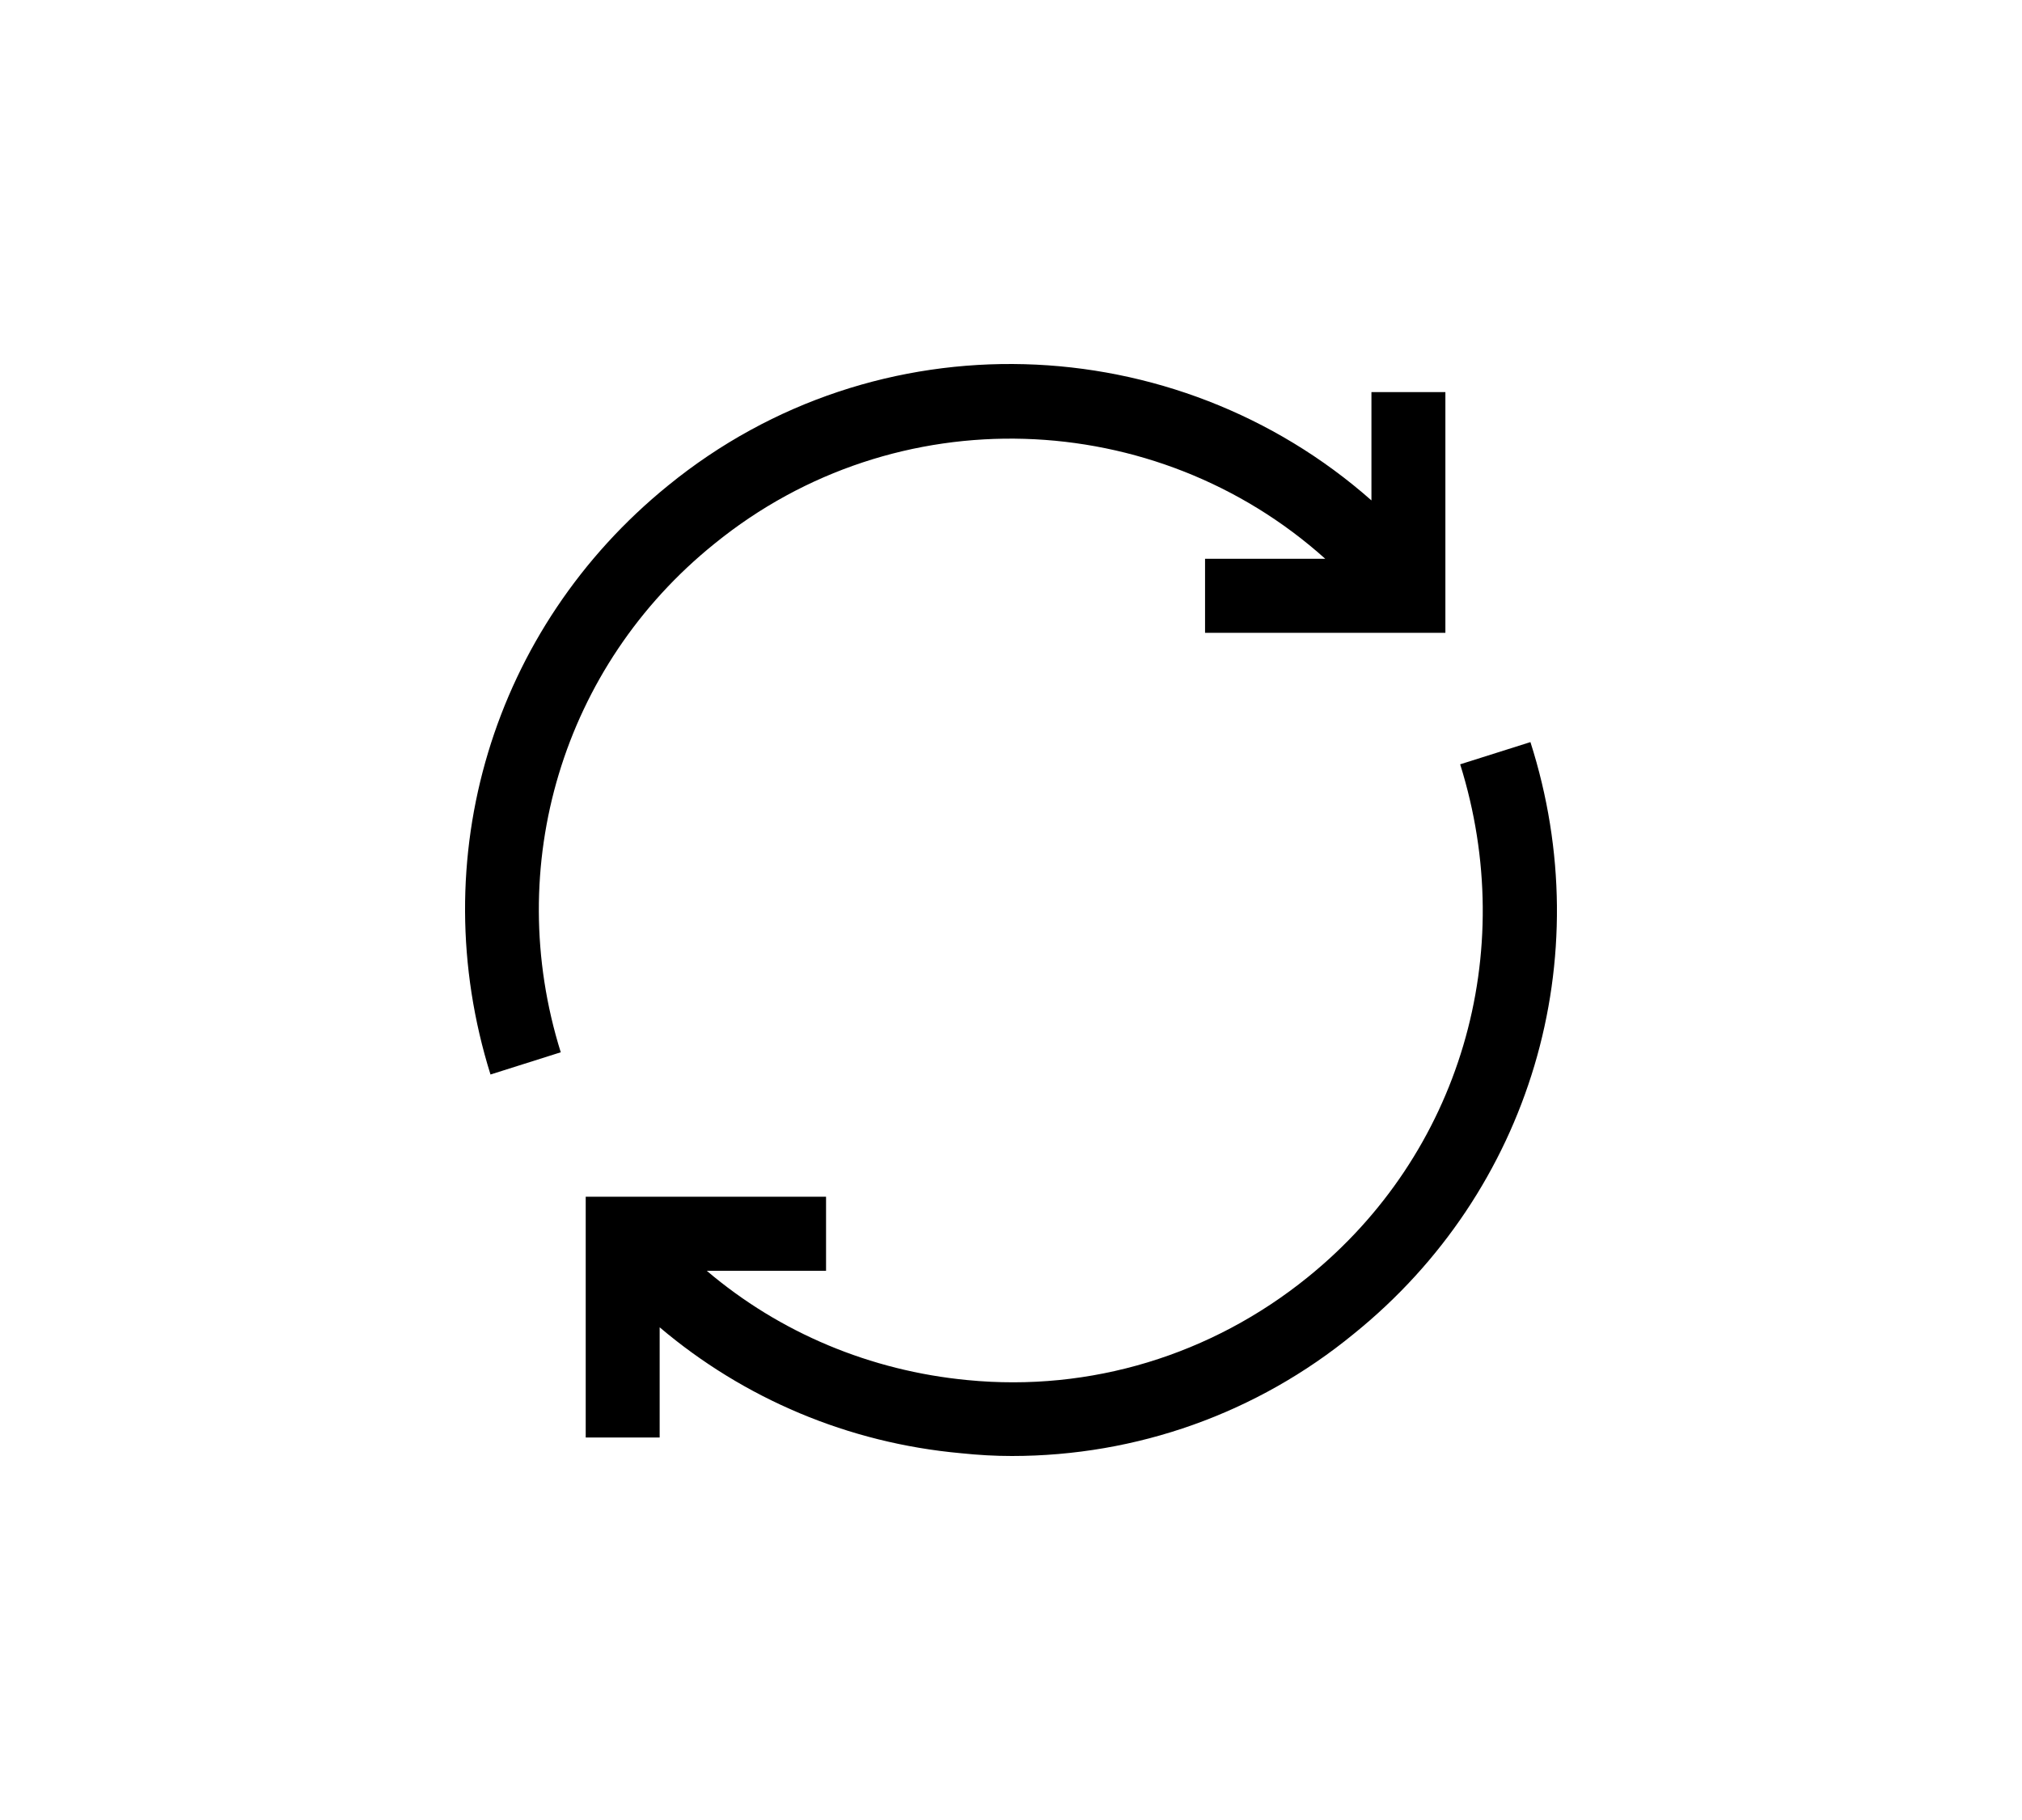 <svg width="100" height="90" viewBox="0 0 100 90"  xmlns="http://www.w3.org/2000/svg">
<path fill-rule="evenodd" clip-rule="evenodd" d="M33.036 24.014C43.367 15.589 58.134 16.184 67.826 24.746V19.389H71.483V31.294H59.597V27.631H65.54C57.174 20.122 44.328 19.572 35.322 26.898C27.824 32.943 24.852 42.833 27.733 52.036L24.258 53.135C20.921 42.467 24.35 31.065 33.036 24.014ZM47.848 68.246C53.928 68.841 59.917 67.009 64.671 63.163C72.214 57.073 75.14 47.137 72.214 37.796L75.689 36.697C79.118 47.412 75.689 58.905 66.957 65.956C62.157 69.894 56.214 72 50.042 72C49.219 72 48.396 71.954 47.528 71.863C41.95 71.359 36.784 69.161 32.624 65.636V71.084H28.967V59.179H40.853V62.843H34.956C38.567 65.91 43.047 67.788 47.848 68.246Z" fill="inherit"/>
</svg>
